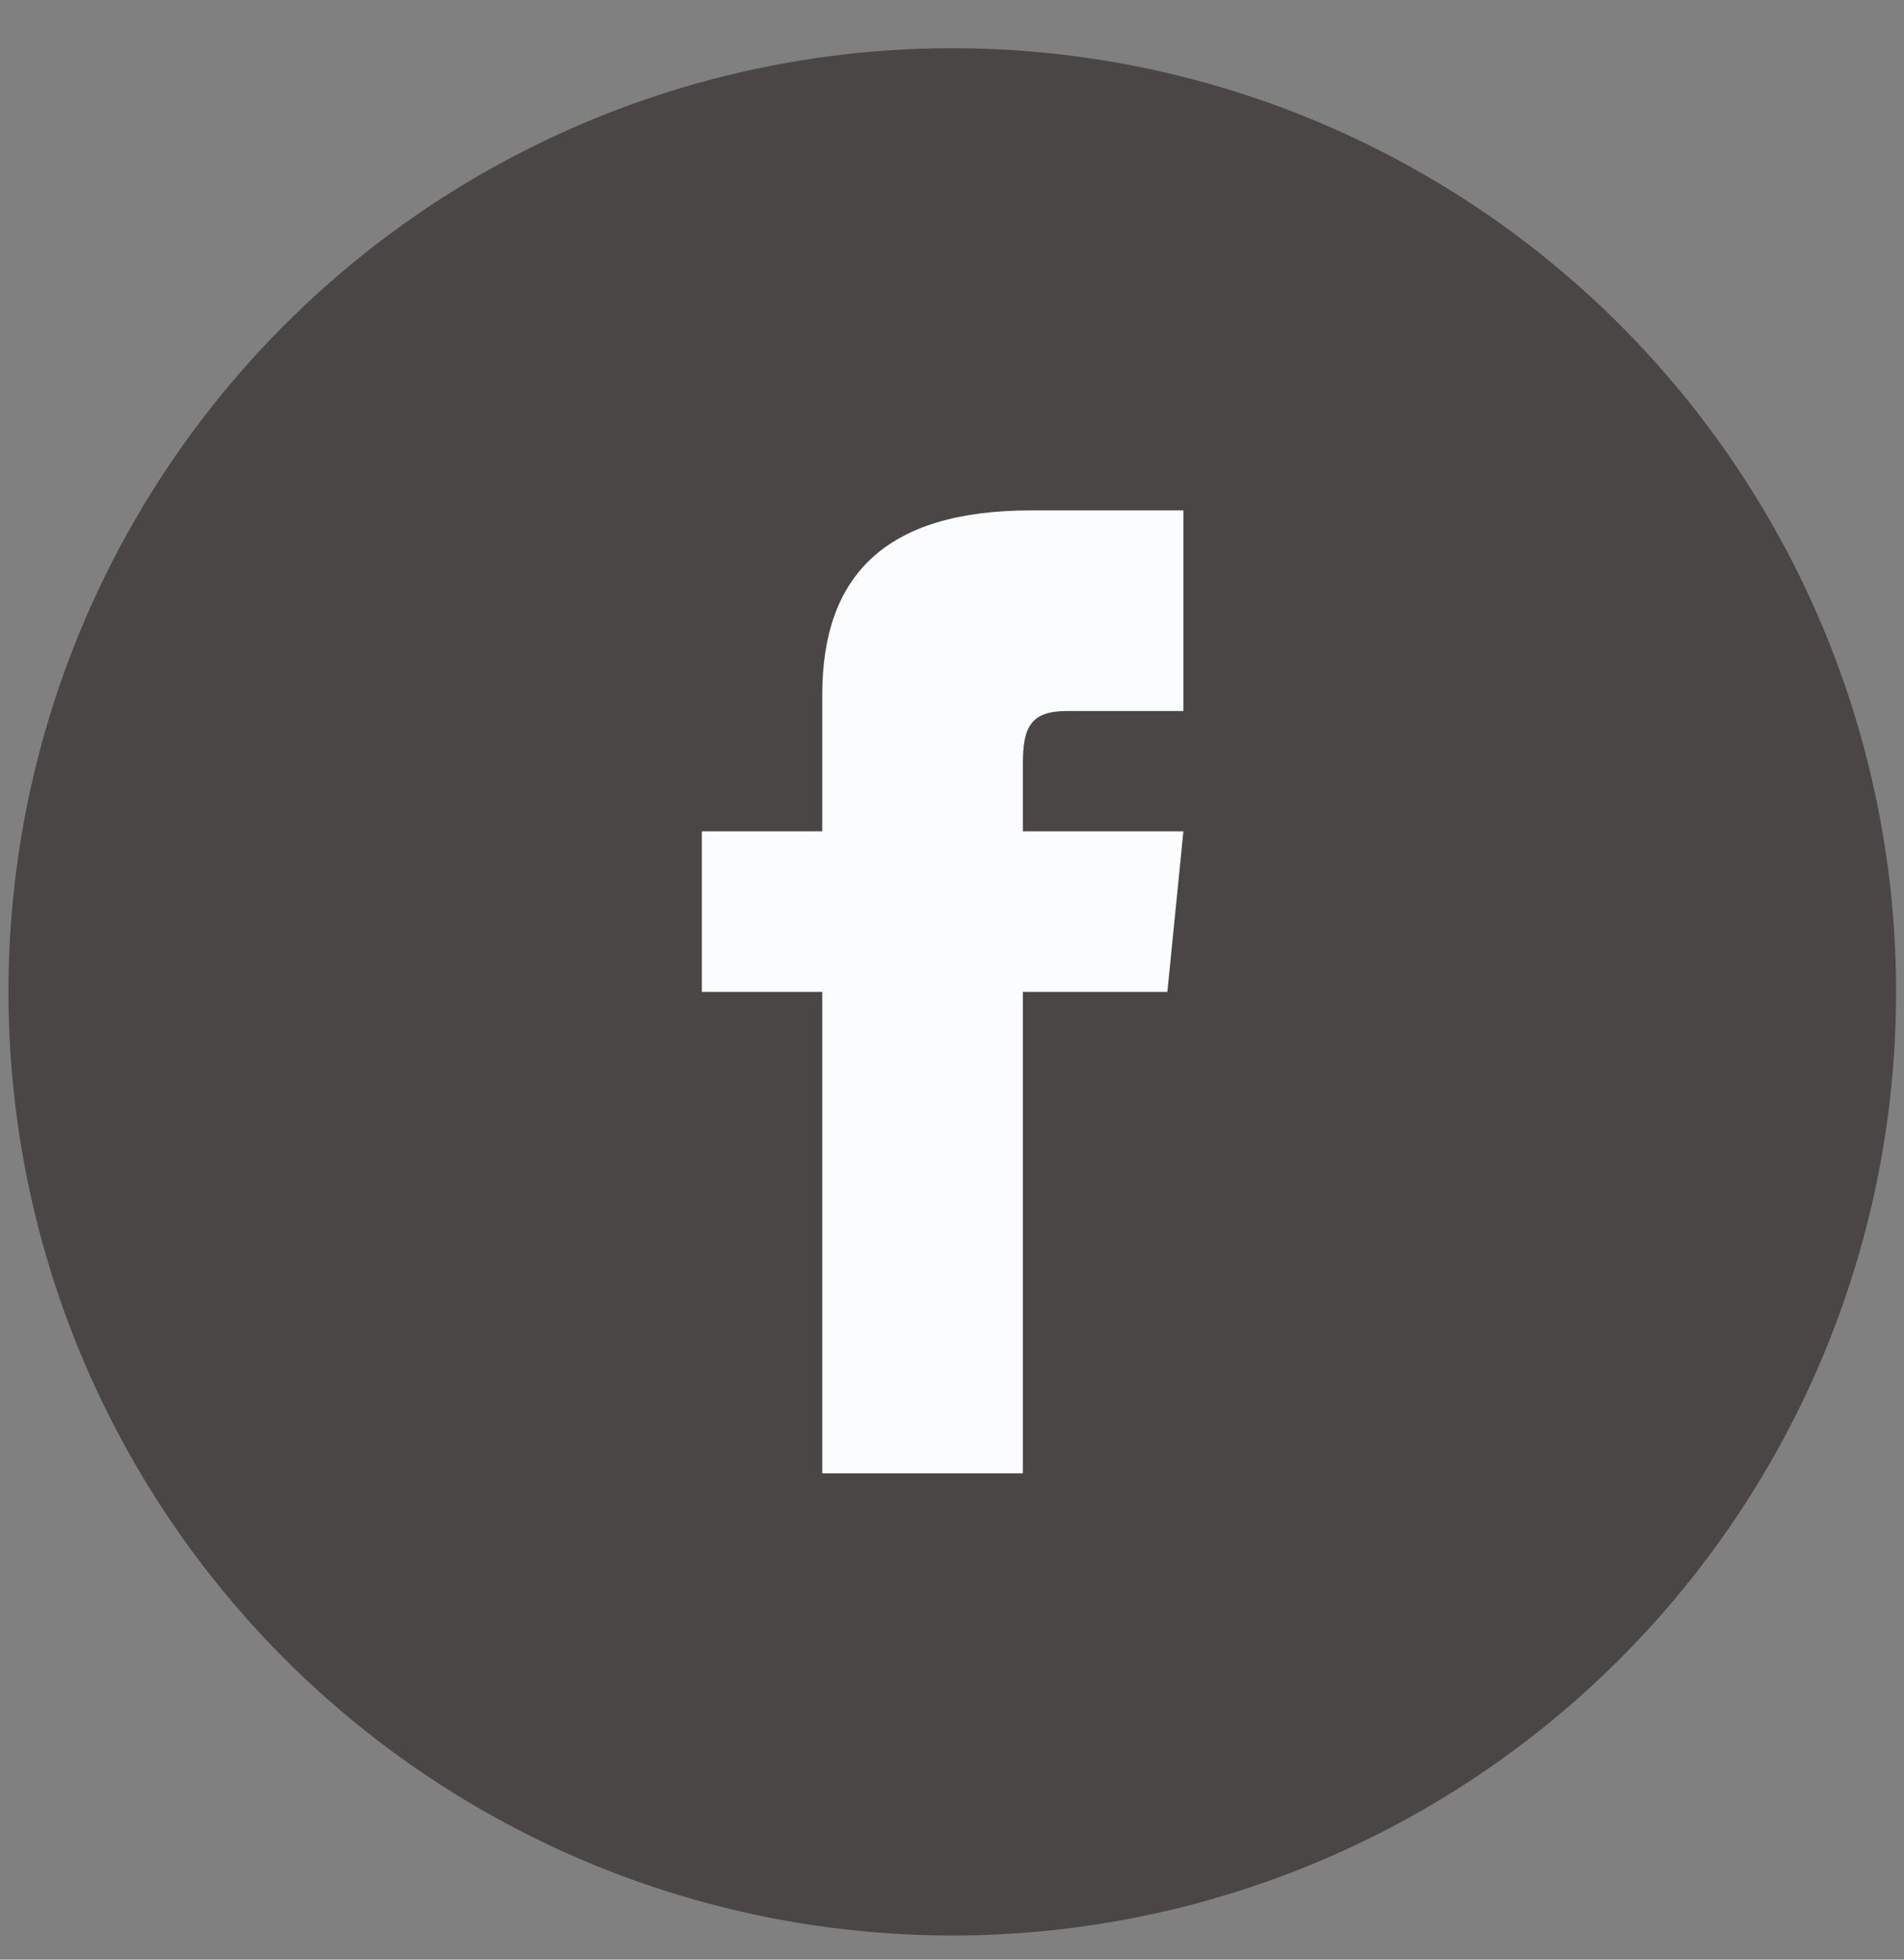 <svg width="34" height="35" viewBox="0 0 34 35" fill="none" xmlns="http://www.w3.org/2000/svg">
<rect x="0" y="0" width="34" height="35" fill="#808080" stroke="none"/>
<circle opacity="0.9" cx="17.005" cy="17.715" r="16.854" fill="#444040"/>
<path d="M14.683 14.848H12.533V17.715H14.683V26.314H18.266V17.715H20.846L21.132 14.848H18.266V13.63C18.266 12.985 18.409 12.699 19.054 12.699H21.132V9.116H18.409C15.829 9.116 14.683 10.262 14.683 12.412V14.848Z" fill="#FAFCFE"/>
</svg>
